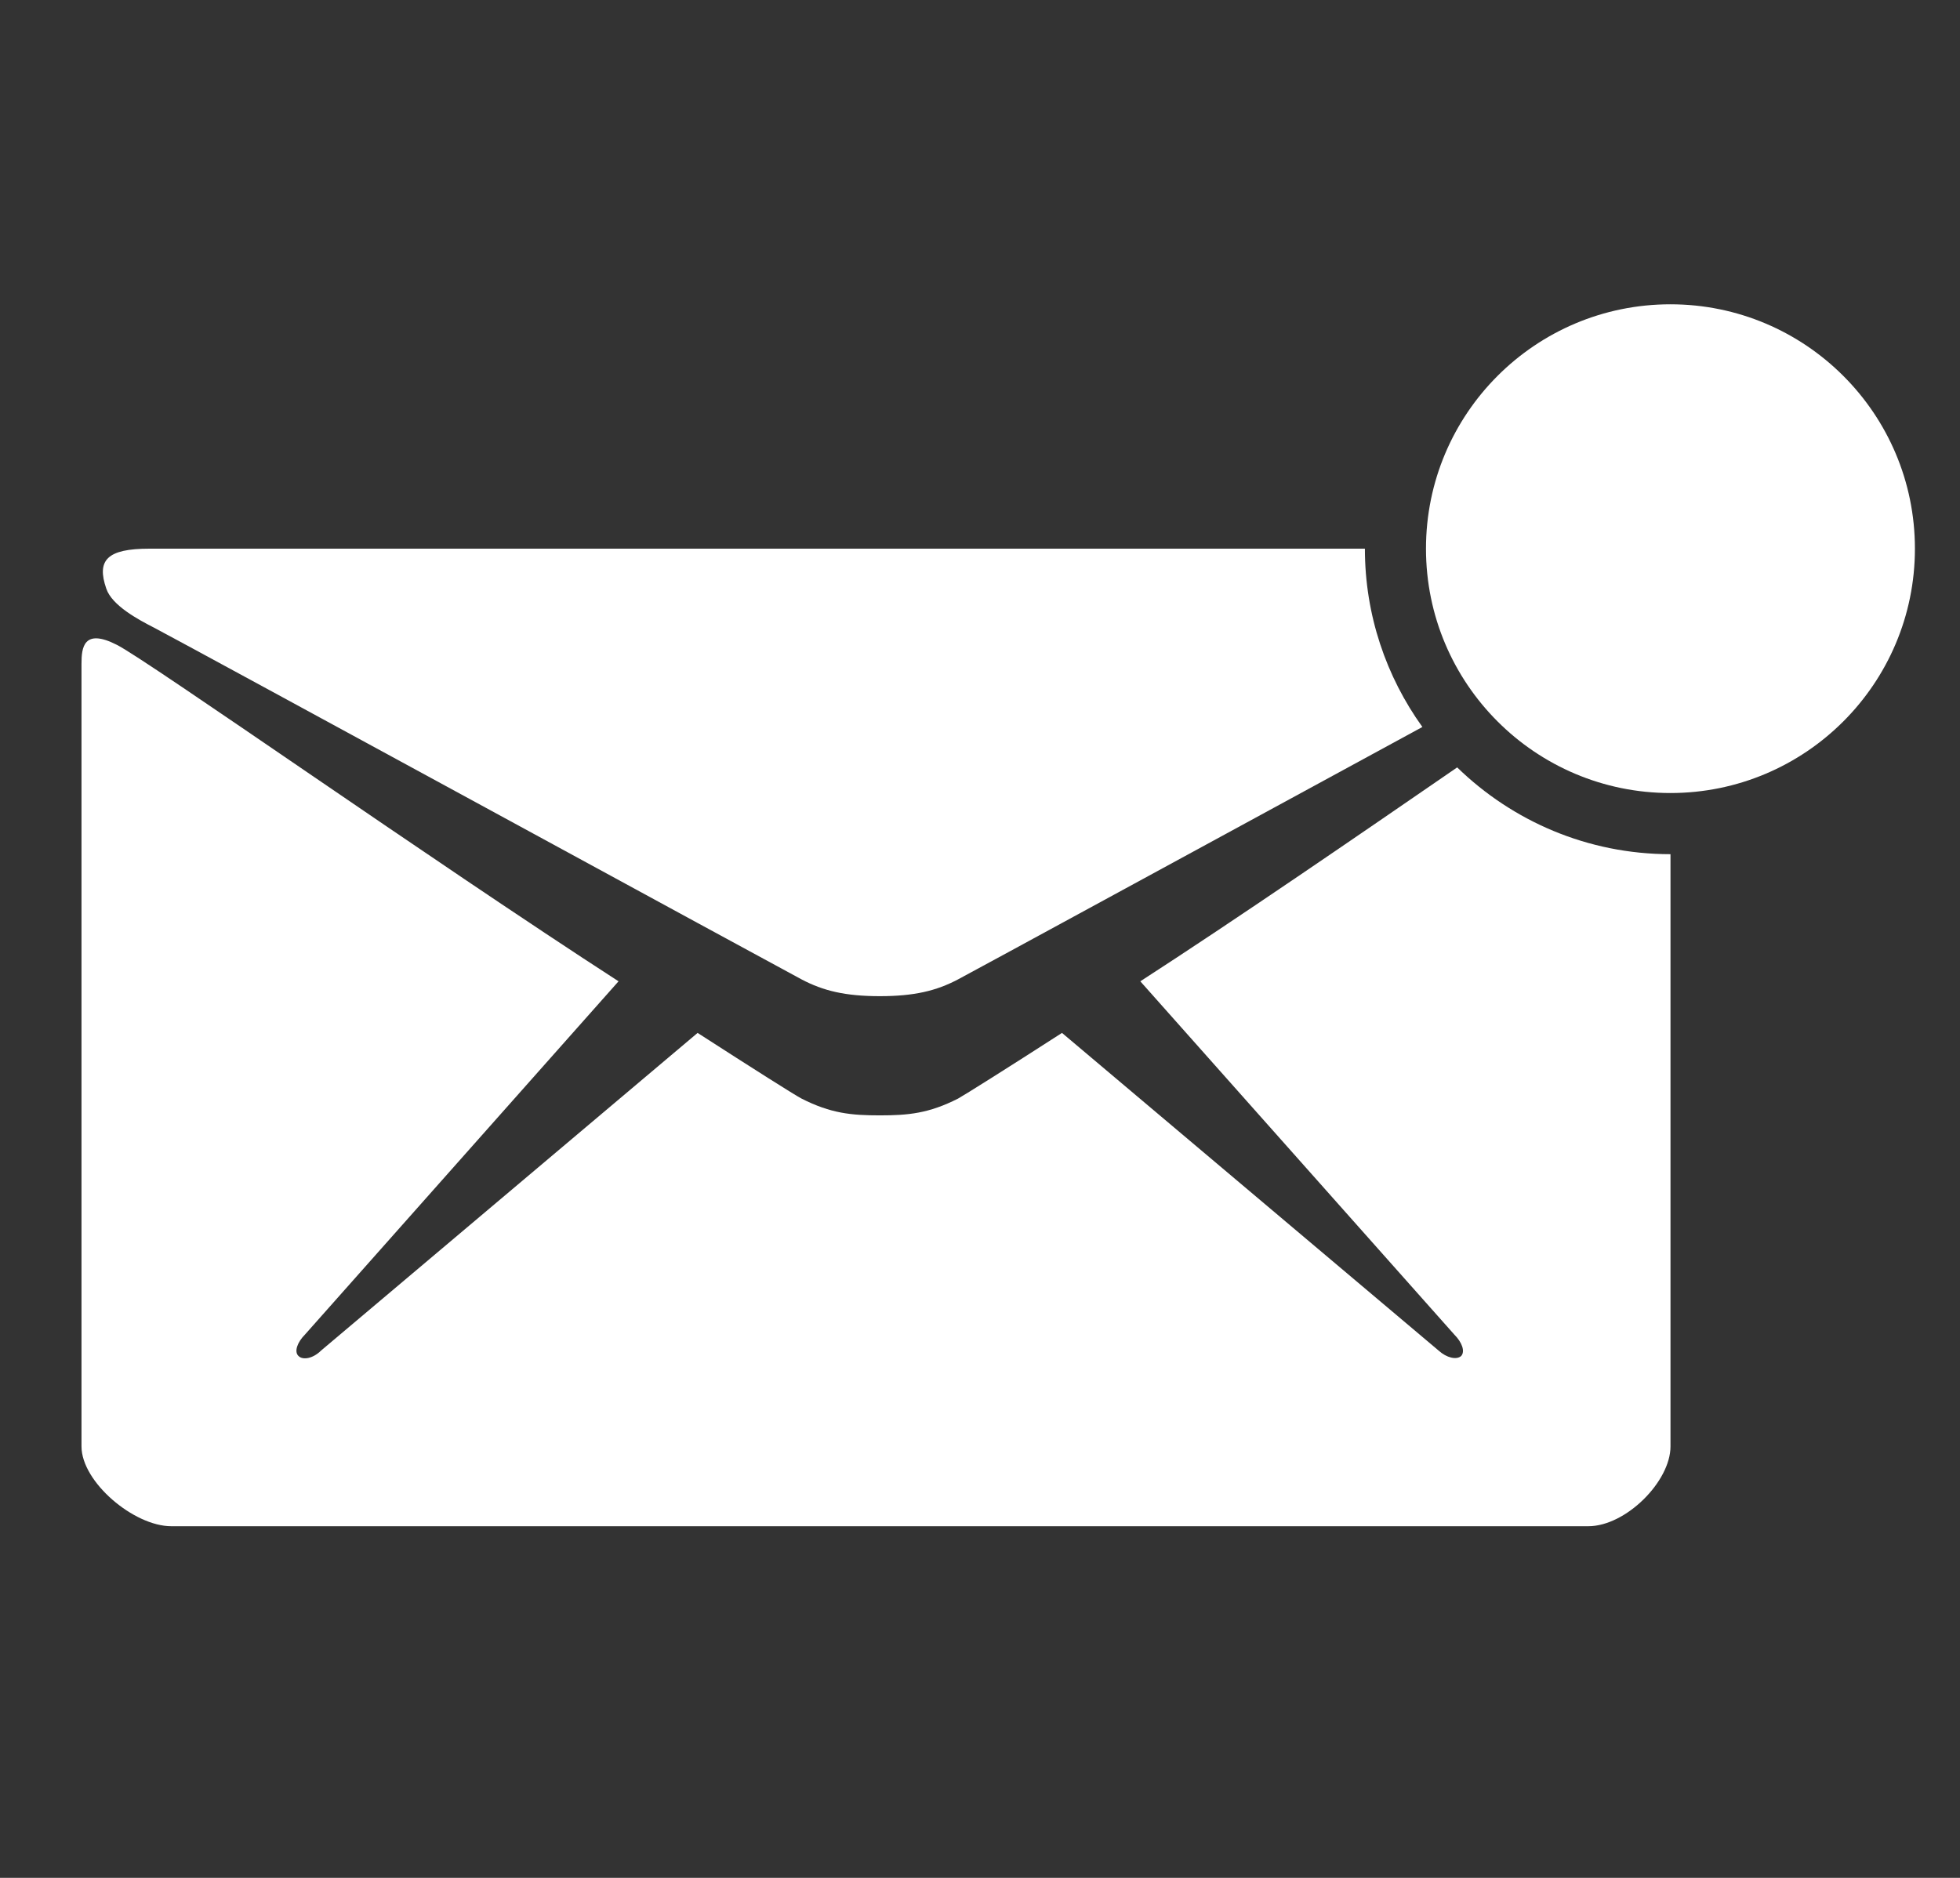 <svg width="24" height="23" viewBox="0 0 24 23" fill="none" xmlns="http://www.w3.org/2000/svg">
<rect x="0" y="0" width="24" height="23" fill="#333333" stroke="none"/>
<g clip-path="url(#clip0_221_11312)">
<path d="M20.454 9.713C22.107 9.713 23.448 8.373 23.448 6.72C23.448 5.067 22.107 3.727 20.454 3.727C18.801 3.727 17.461 5.067 17.461 6.72C17.461 8.373 18.801 9.713 20.454 9.713Z" fill="white"/>
<path d="M10.773 6.72H1.83C1.311 6.72 1.18 6.86 1.302 7.211C1.372 7.417 1.695 7.59 1.887 7.688C2.401 7.959 9.548 11.855 9.814 11.995C10.081 12.136 10.352 12.201 10.773 12.201C11.194 12.201 11.465 12.136 11.732 11.995C11.909 11.902 15.129 10.148 17.417 8.904C16.975 8.289 16.713 7.535 16.713 6.72H10.773Z" fill="white"/>
<path d="M13.963 12.019L17.808 16.346C17.901 16.439 17.943 16.551 17.892 16.608C17.835 16.659 17.714 16.631 17.616 16.542L13.004 12.651C12.307 13.1 11.816 13.408 11.732 13.455C11.372 13.638 11.119 13.661 10.773 13.661C10.427 13.661 10.174 13.638 9.814 13.455C9.725 13.408 9.239 13.1 8.542 12.651L3.931 16.542C3.837 16.636 3.711 16.664 3.655 16.608C3.599 16.556 3.641 16.439 3.734 16.346L7.574 12.019C5.296 10.546 1.817 8.095 1.433 7.899C1.021 7.688 0.998 7.936 0.998 8.128C0.998 8.32 0.998 17.716 0.998 17.716C0.998 18.151 1.639 18.693 2.097 18.693H10.773H19.449C19.907 18.693 20.455 18.146 20.455 17.716C20.455 17.716 20.455 13.301 20.455 10.462C19.439 10.462 18.518 10.056 17.843 9.399C16.627 10.236 15.14 11.258 13.963 12.019Z" fill="white"/>
</g>
<defs>
<clipPath id="clip0_221_11312">
<rect width="22.45" height="22.45" fill="white" transform="translate(0.998)"/>
</clipPath>
</defs>
</svg>
